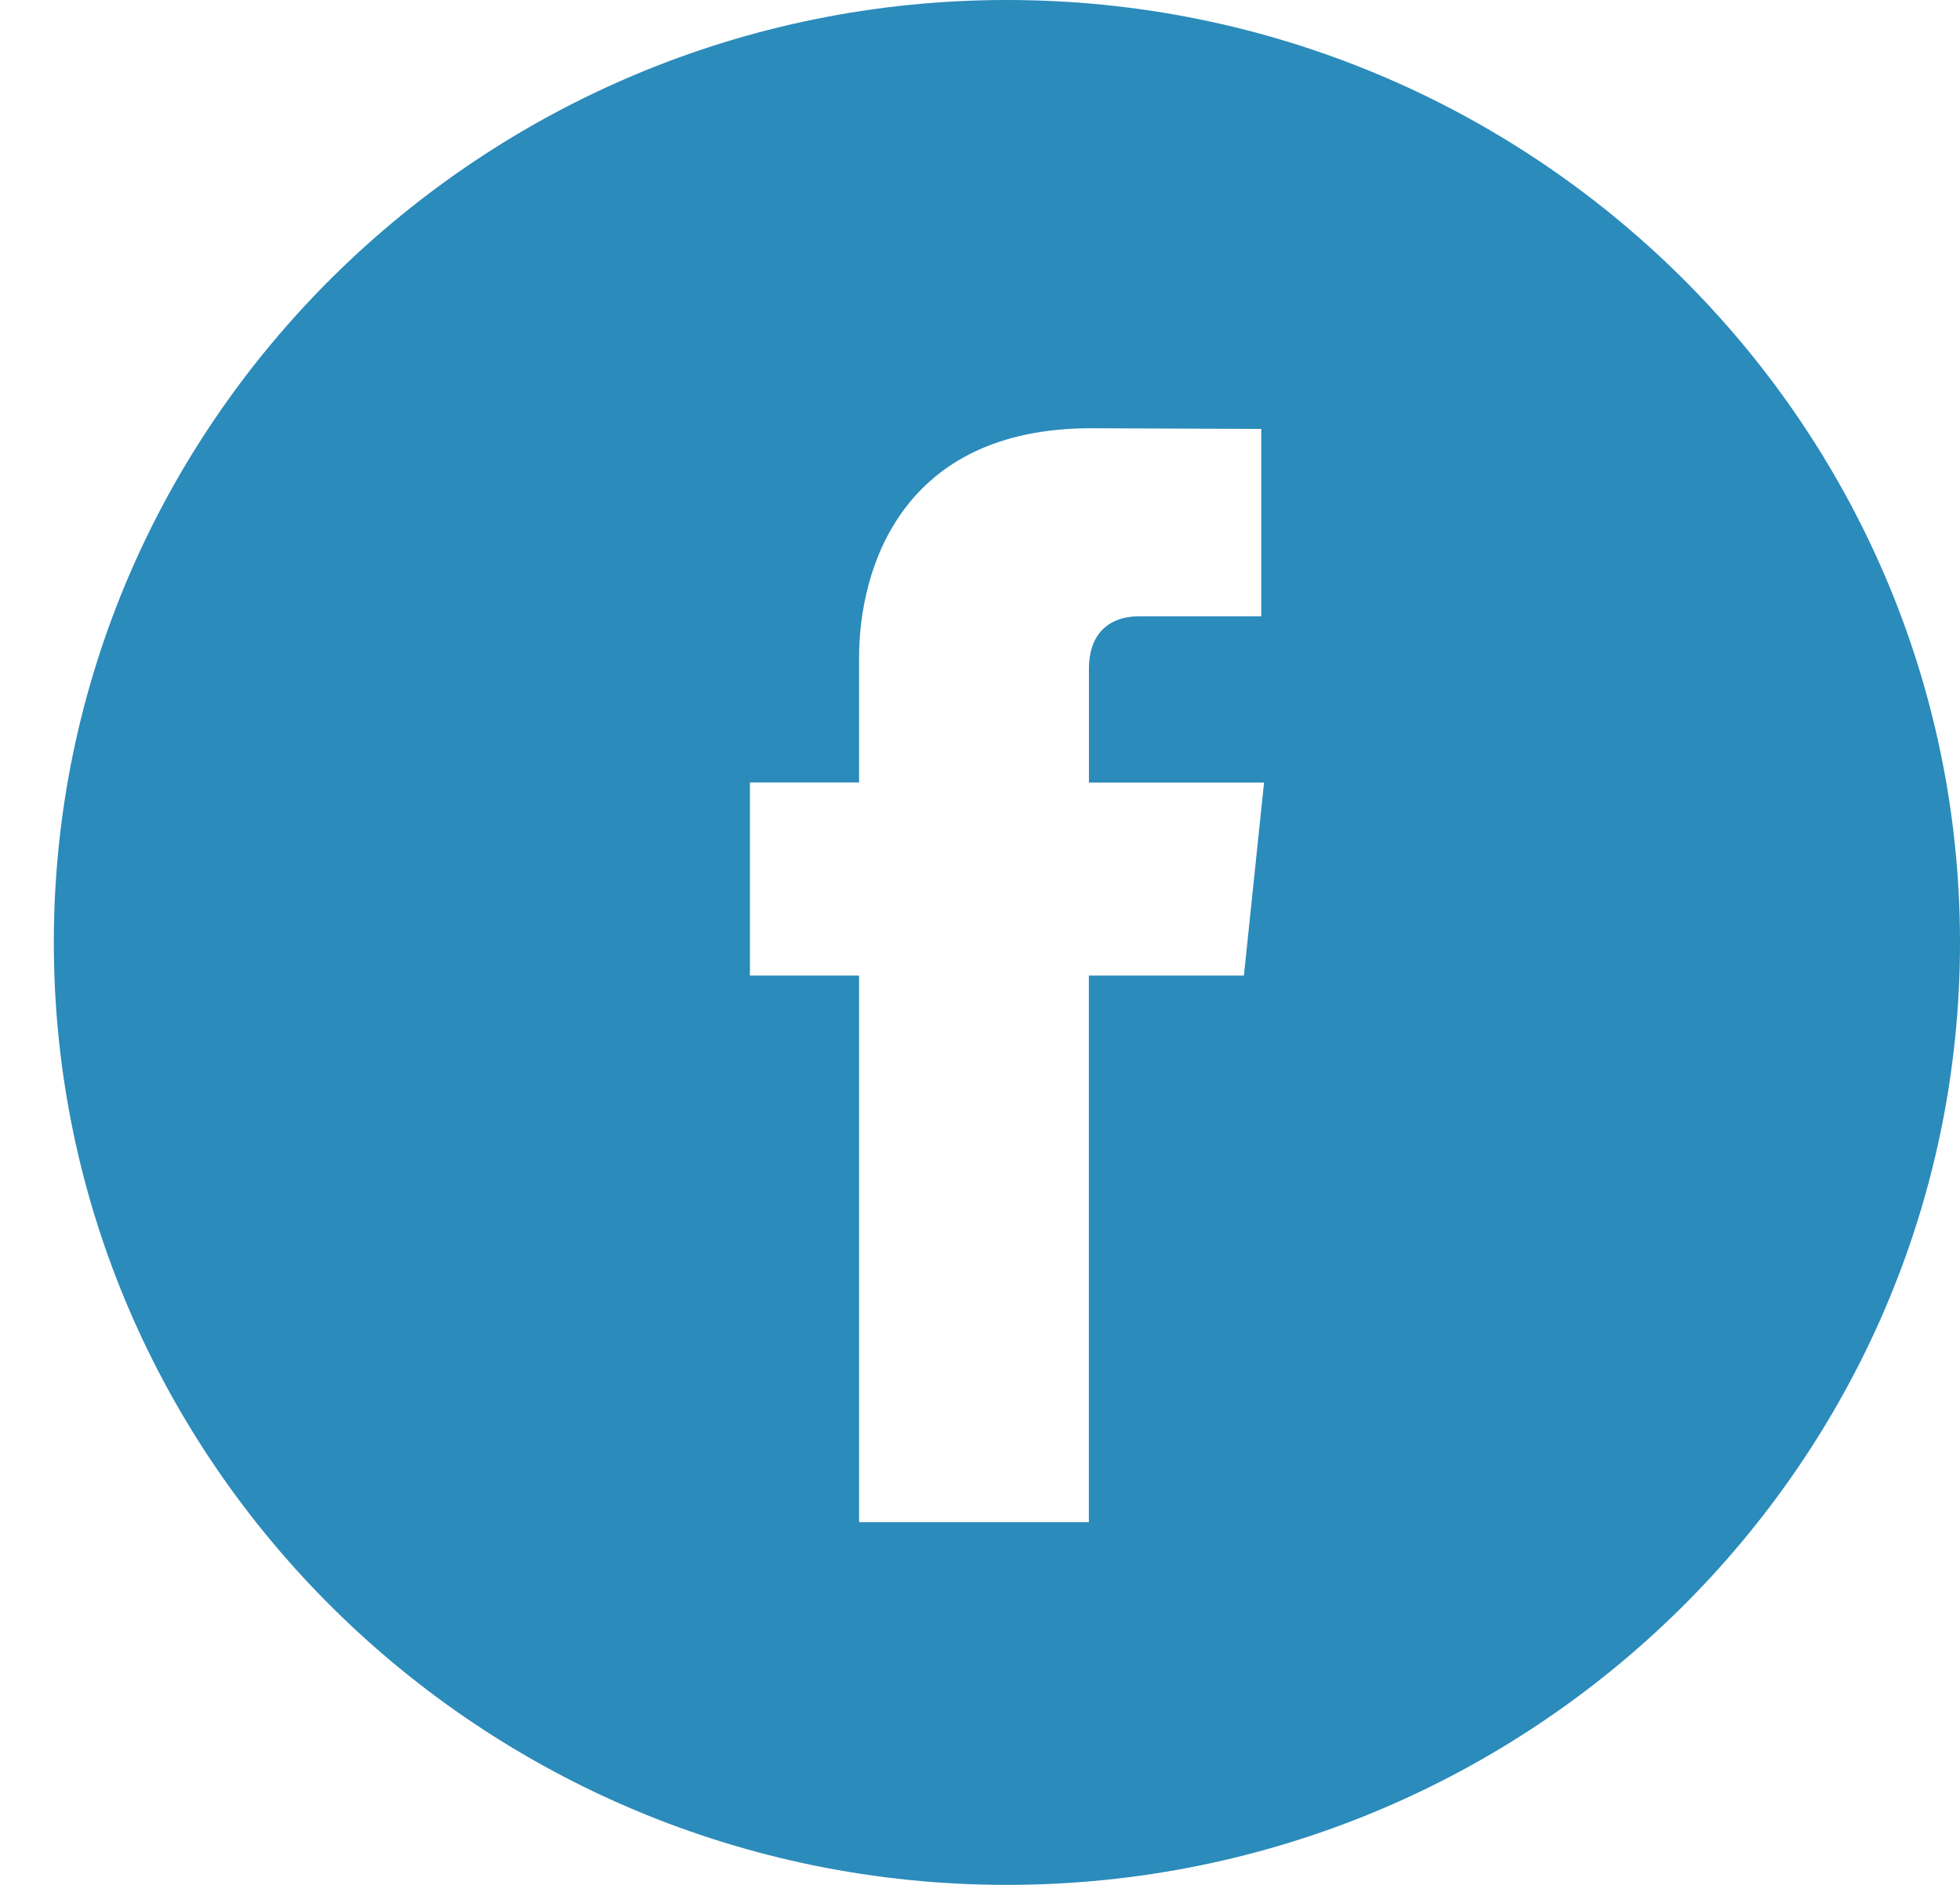 <svg width="26" height="25" viewBox="0 0 26 25" version="1.1" xmlns="http://www.w3.org/2000/svg" xmlns:xlink="http://www.w3.org/1999/xlink">
    <title>facebook-logo-button</title>
    <desc>Created using Figma</desc>
    <g id="Canvas" transform="translate(-917 2186)">
        <g id="facebook-logo-button">
            <g id="Group">
                <g id="Group">
                    <g id="Vector">
                        <use xlink:href="#path0_fill" transform="translate(917.714 -2186)" fill="#2B8BBB"/>
                    </g>
                </g>
            </g>
        </g>
    </g>
    <defs>
        <path id="path0_fill" d="M 12.643 0C 5.672 0 0 5.608 0 12.5C 0 19.392 5.672 25 12.643 25C 19.614 25 25.286 19.392 25.286 12.5C 25.286 5.608 19.615 0 12.643 0ZM 15.787 12.94L 13.73 12.94C 13.73 16.189 13.73 20.189 13.73 20.189L 10.682 20.189C 10.682 20.189 10.682 16.228 10.682 12.94L 9.234 12.94L 9.234 10.378L 10.682 10.378L 10.682 8.721C 10.682 7.534 11.253 5.68 13.758 5.68L 16.017 5.689L 16.017 8.175C 16.017 8.175 14.645 8.175 14.378 8.175C 14.111 8.175 13.731 8.307 13.731 8.873L 13.731 10.379L 16.054 10.379L 15.787 12.94Z"/>
    </defs>
</svg>

